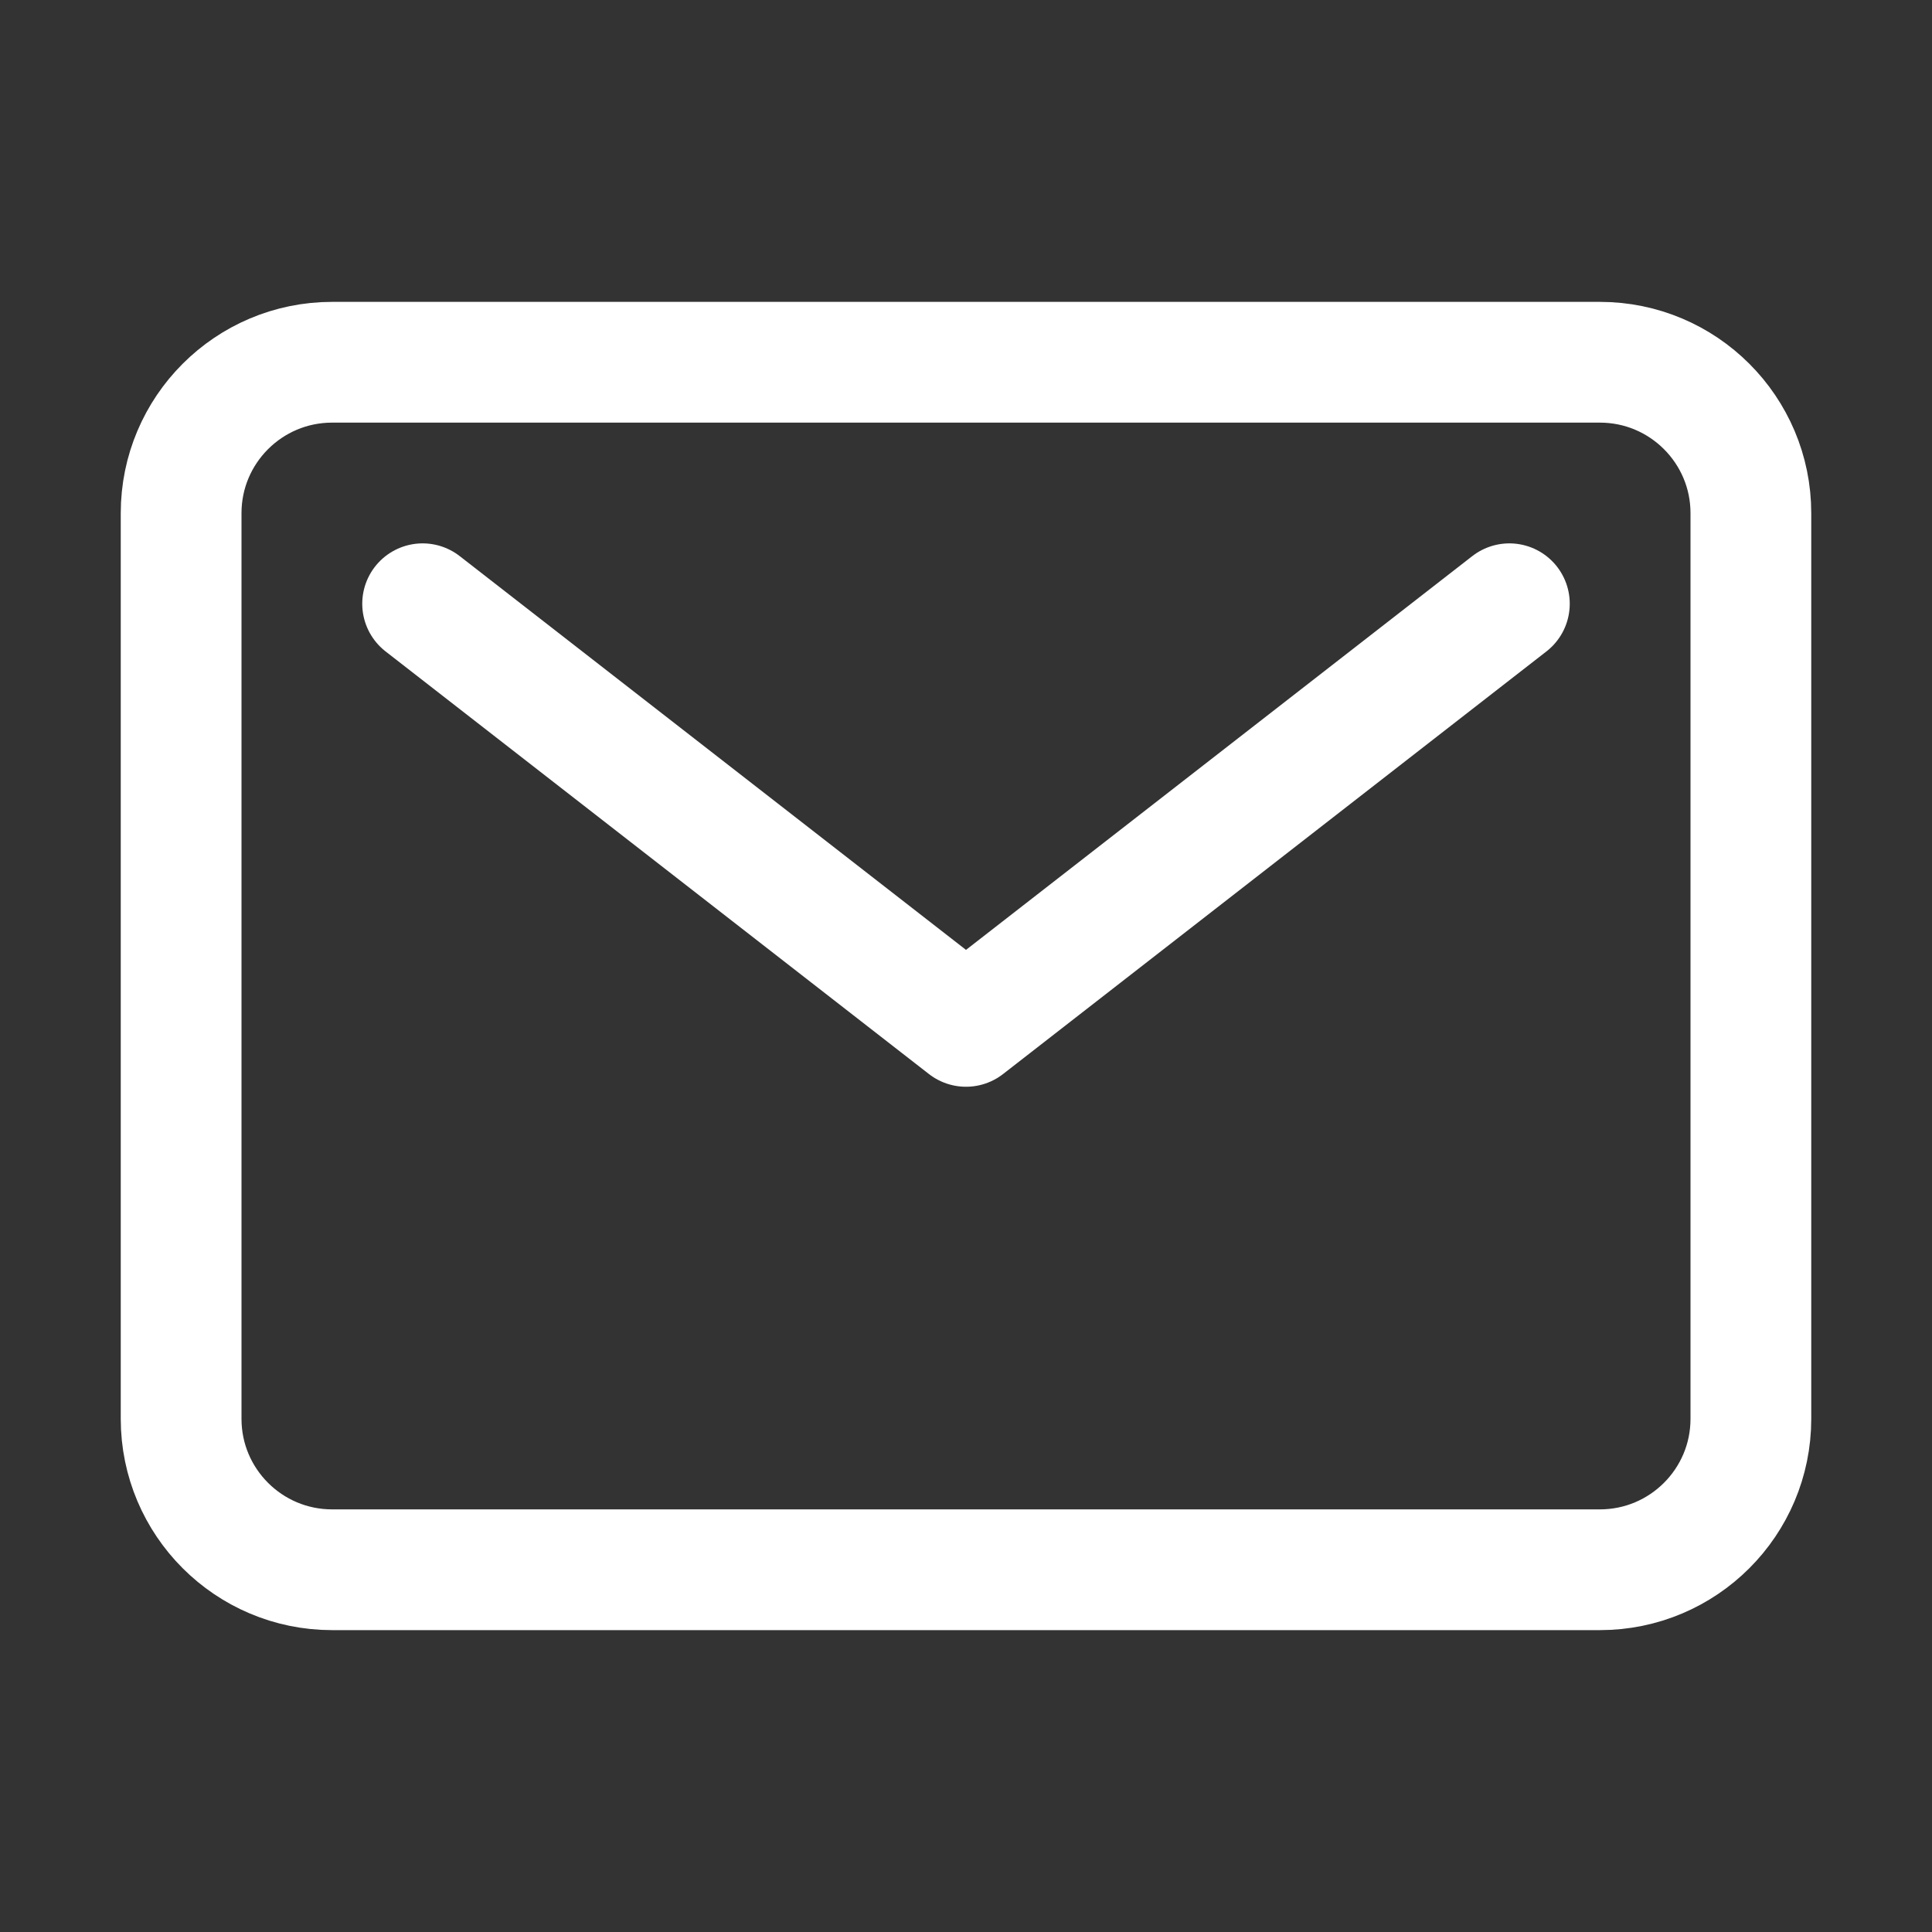 <svg width="20" height="20" viewBox="0 0 20 20" fill="none" xmlns="http://www.w3.org/2000/svg">
<rect x="0" y="0" width="20" height="20" fill="#333333" stroke="none"/>
<path d="M1.875 5.312C1.875 4.45 2.575 3.75 3.438 3.75H16.562C17.425 3.75 18.125 4.45 18.125 5.312V14.688C18.125 15.55 17.425 16.25 16.562 16.25H3.438C2.575 16.25 1.875 15.55 1.875 14.688V5.312Z" stroke="white" stroke-width="1.25" stroke-linejoin="round"/>
<path d="M4.375 6.25L10 10.625L15.625 6.25" stroke="white" stroke-width="1.25" stroke-linecap="round" stroke-linejoin="round"/>
</svg>
